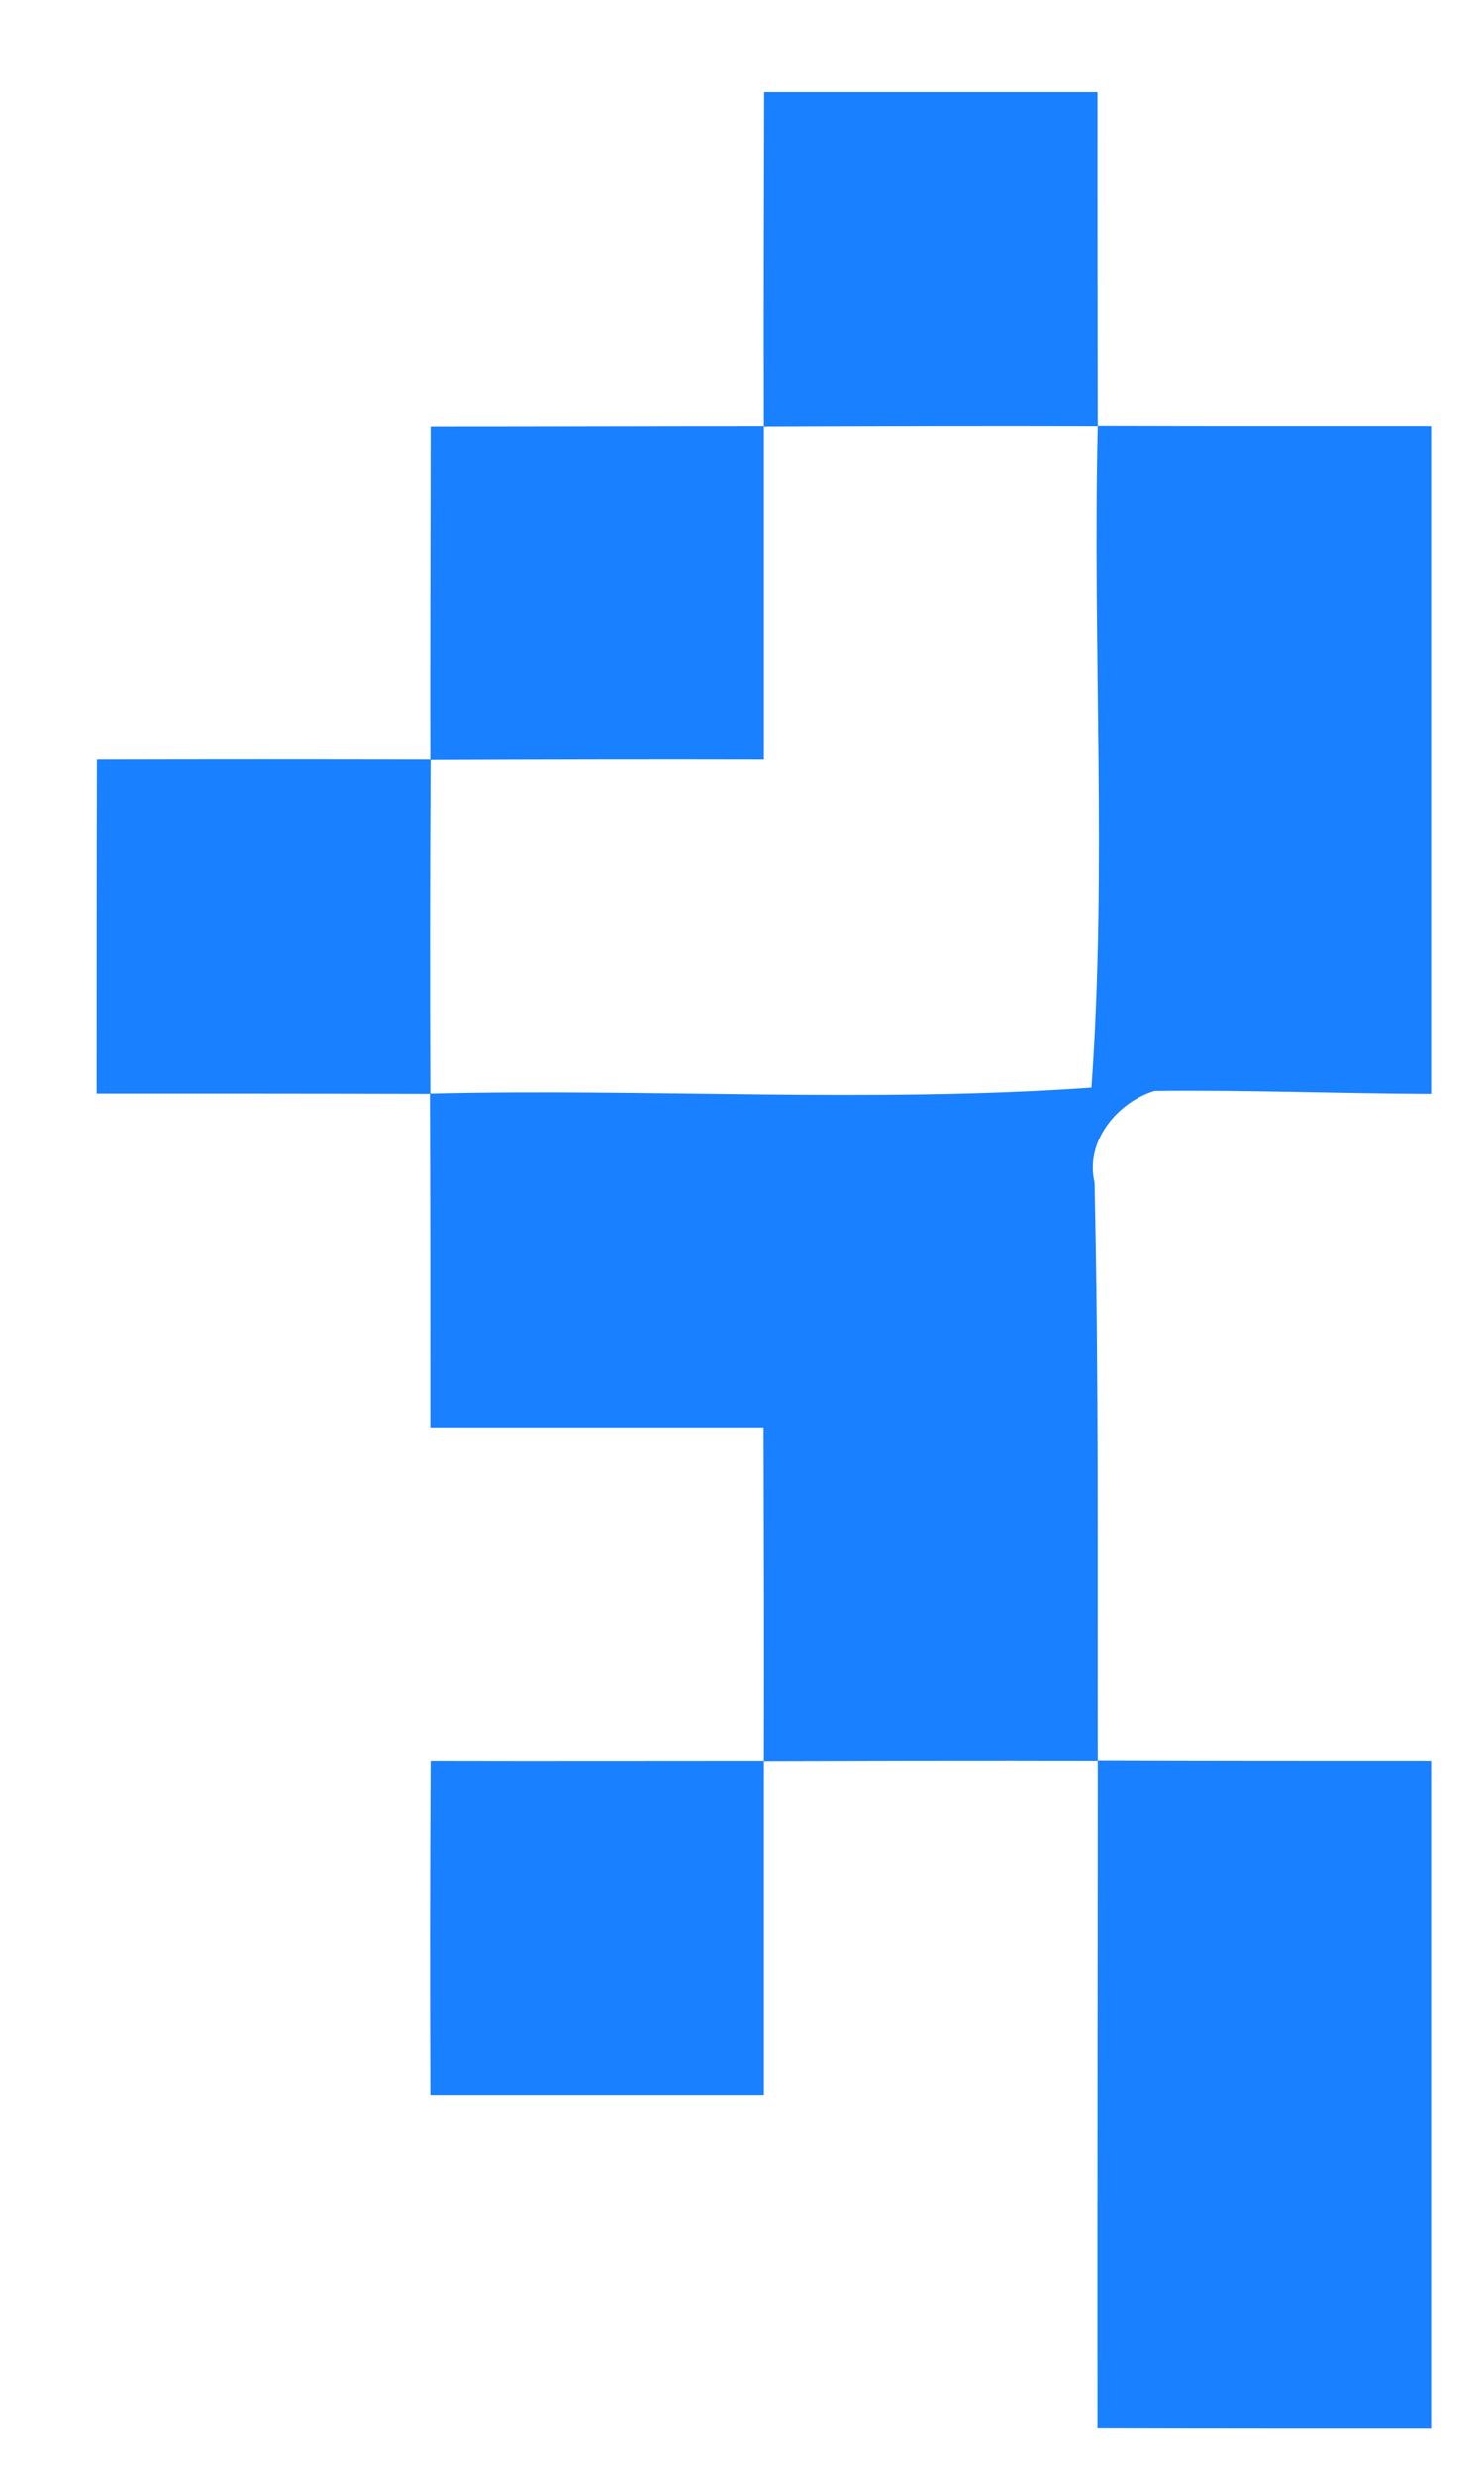 <svg xmlns="http://www.w3.org/2000/svg" xmlns:xlink="http://www.w3.org/1999/xlink" width="15" height="25" version="1.1"><g><path fill="#1980ff" fill-rule="nonzero" stroke="none" d="M 7.721 4.302 C 7.718 3.176 7.721 2.053 7.724 0.93 C 8.847 0.93 9.97 0.93 11.093 0.93 C 11.093 2.053 11.093 3.176 11.096 4.299 C 12.219 4.302 13.342 4.302 14.465 4.302 C 14.465 6.552 14.465 8.801 14.465 11.05 C 13.534 11.047 12.6 11.009 11.67 11.02 C 11.295 11.134 10.965 11.529 11.063 11.943 C 11.107 13.889 11.093 15.838 11.096 17.787 C 12.219 17.791 13.342 17.791 14.465 17.791 C 14.465 20.037 14.465 22.286 14.465 24.535 C 13.342 24.535 12.216 24.535 11.093 24.532 C 11.09 22.286 11.096 20.04 11.096 17.791 C 9.97 17.787 8.847 17.791 7.721 17.794 C 7.721 18.917 7.721 20.04 7.721 21.163 C 6.598 21.163 5.475 21.163 4.349 21.163 C 4.345 20.04 4.345 18.917 4.352 17.791 C 5.475 17.794 6.598 17.791 7.721 17.791 C 7.724 16.668 7.721 15.542 7.718 14.419 C 6.595 14.419 5.472 14.419 4.349 14.419 C 4.349 13.296 4.349 12.173 4.345 11.05 C 3.223 11.047 2.1 11.047 0.977 11.047 C 0.977 9.924 0.977 8.797 0.98 7.674 C 2.103 7.671 3.226 7.671 4.349 7.674 C 4.345 6.552 4.352 5.429 4.352 4.306 C 5.475 4.306 6.598 4.302 7.721 4.302 Z M 11.096 4.302 C 9.97 4.299 8.847 4.302 7.721 4.306 C 7.721 5.429 7.721 6.552 7.721 7.674 C 6.598 7.671 5.475 7.674 4.352 7.678 C 4.345 8.801 4.345 9.924 4.349 11.047 C 6.574 10.993 8.817 11.144 11.032 10.986 C 11.191 8.77 11.042 6.528 11.096 4.302 Z" transform="matrix(1 0 0 1 -625 -98 ) matrix(1 0 0 1 625 98 )"/></g></svg>